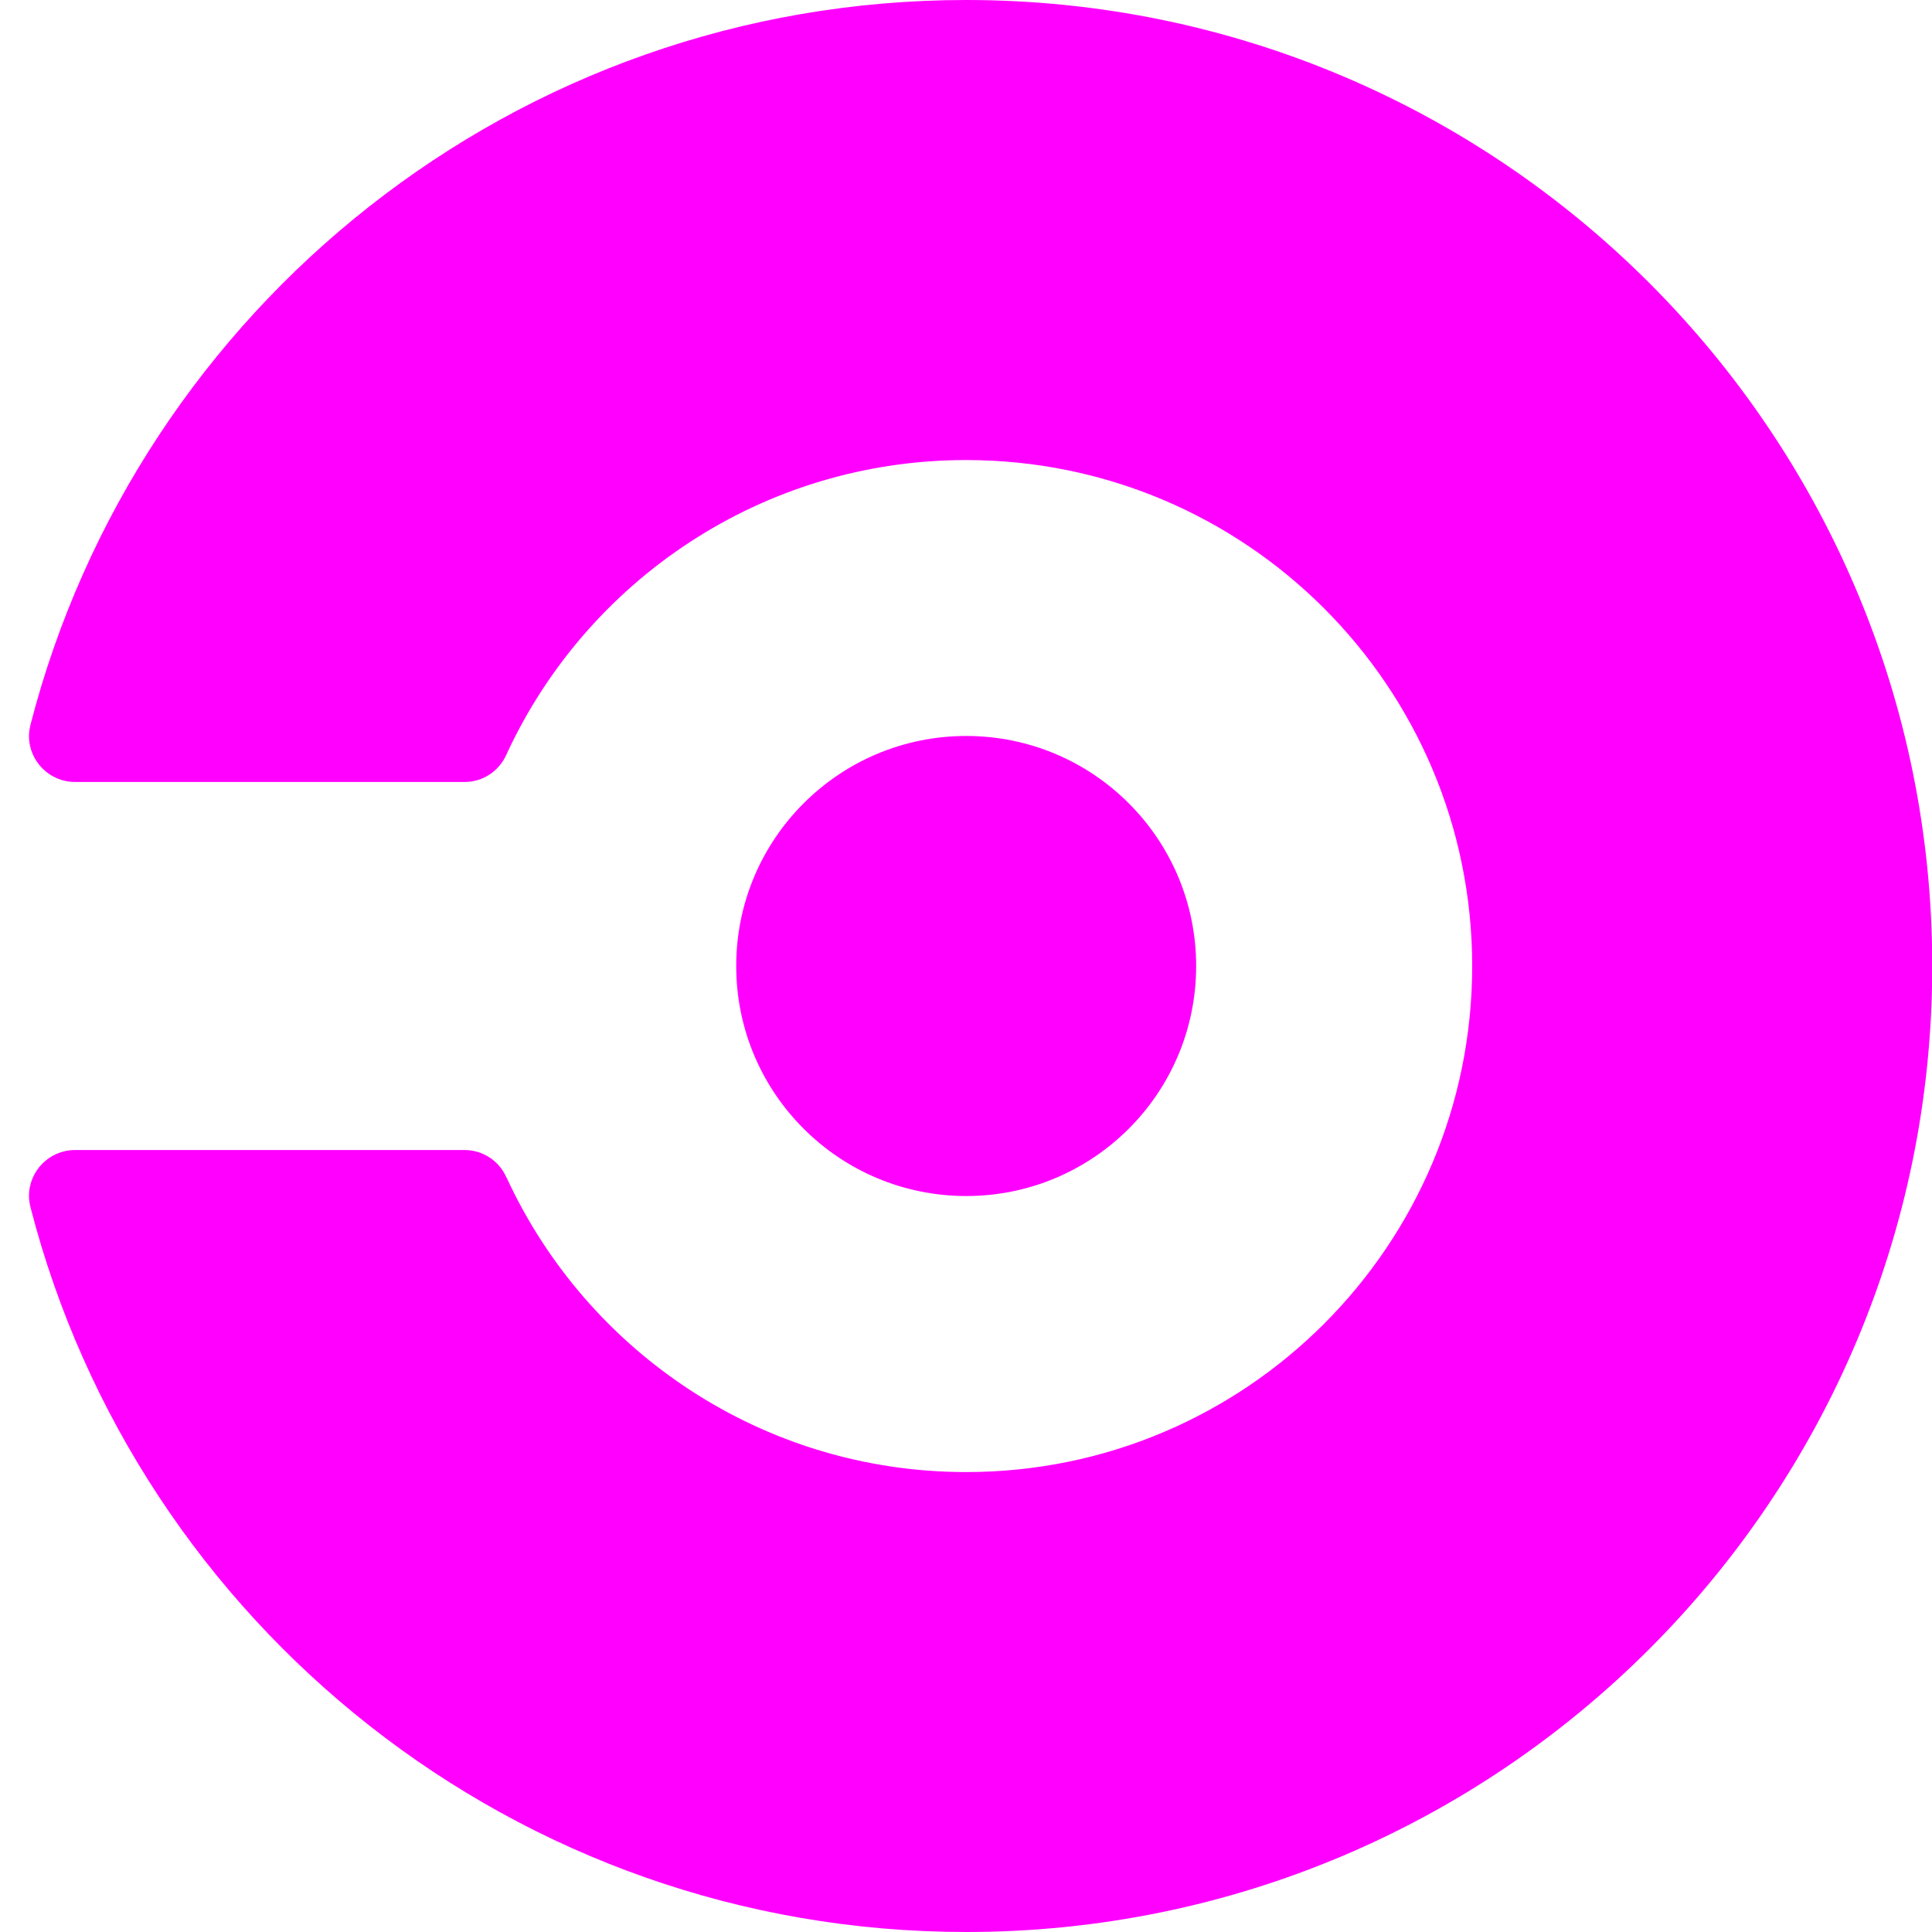 <svg width="16" height="16" viewBox="0 0 16 16" fill="none" xmlns="http://www.w3.org/2000/svg">
<g clip-path="url(#clip0_1406_3502)">
<path fill-rule="evenodd" clip-rule="evenodd" d="M0.253 6C1.142 2.55 4.274 0 8.002 0C12.42 0 16.002 3.582 16.002 8C16.002 12.418 12.42 16 8.002 16C4.274 16 1.142 13.45 0.253 10C0.246 9.97 0.24 9.938 0.24 9.905C0.24 9.695 0.411 9.524 0.621 9.524H3.847C3.996 9.524 4.131 9.611 4.192 9.747C4.192 9.747 4.197 9.756 4.199 9.76C4.864 11.195 6.316 12.191 8.002 12.191C10.316 12.191 12.192 10.315 12.192 8C12.192 5.685 10.315 3.81 8.001 3.81C6.316 3.81 4.863 4.805 4.198 6.24C4.197 6.245 4.192 6.253 4.192 6.253C4.132 6.385 4.001 6.476 3.847 6.476H0.621C0.411 6.476 0.24 6.305 0.24 6.095C0.24 6.062 0.246 6.03 0.253 6ZM9.906 8C9.906 9.052 9.054 9.905 8.002 9.905C6.95 9.905 6.097 9.052 6.097 8C6.097 6.948 6.95 6.095 8.002 6.095C9.054 6.095 9.906 6.948 9.906 8Z" fill="#FF00FF"/>
</g>
<defs>
<clipPath id="clip0_1406_3502">
<rect width="16" height="16" fill="white"/>
</clipPath>
</defs>
</svg>
